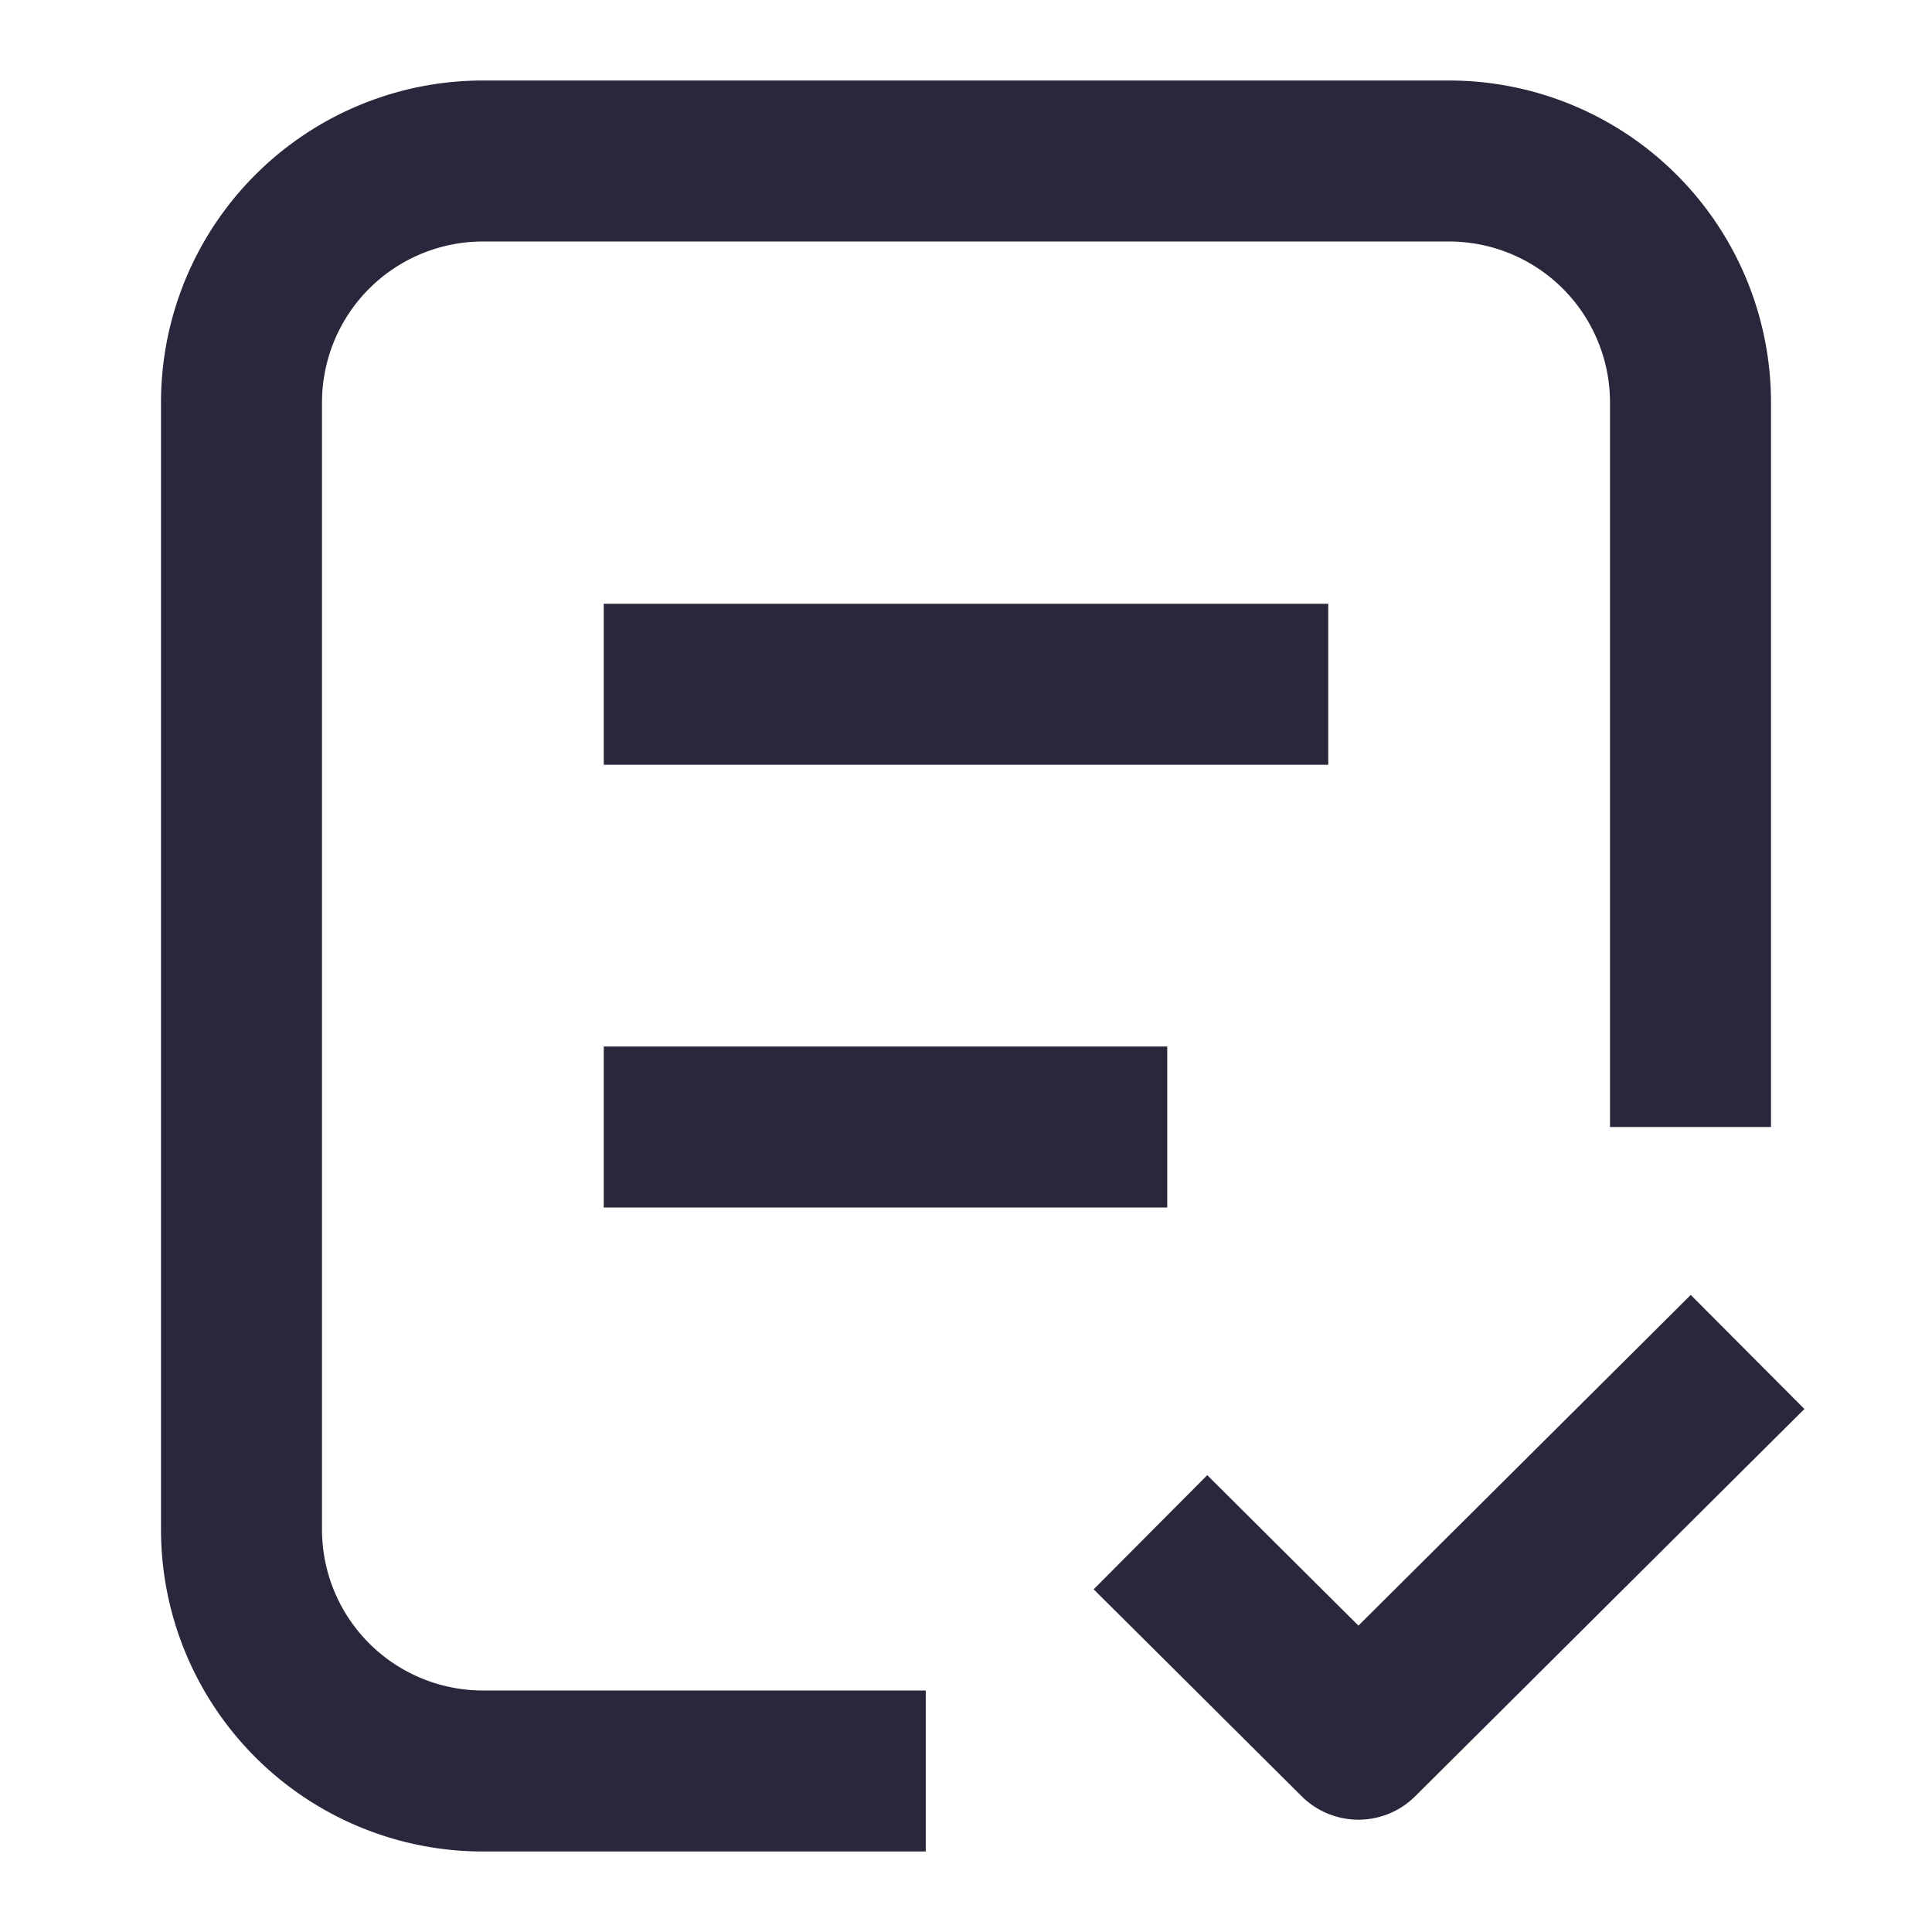 <svg xmlns="http://www.w3.org/2000/svg" fill="none" viewBox="0 0 24 24"><path fill="#2B263B" d="M6 1a4 4 0 0 0-4 4v14a4 4 0 0 0 4 4h5.5v-2H6a2 2 0 0 1-2-2V5a2 2 0 0 1 2-2h12a2 2 0 0 1 2 2v9h2V5a4 4 0 0 0-4-4H6Zm1.5 8.5h9v-2h-9v2Zm7 5.5h-7v-2h7v2Zm7.205 3.209.71-.706-1.412-1.417-.708.705-3.42 3.403-1.17-1.164-.708-.705-1.411 1.418.709.705 1.875 1.866a1 1 0 0 0 1.41 0l4.125-4.105Z" data-follow-fill="#2B263B"/></svg>
